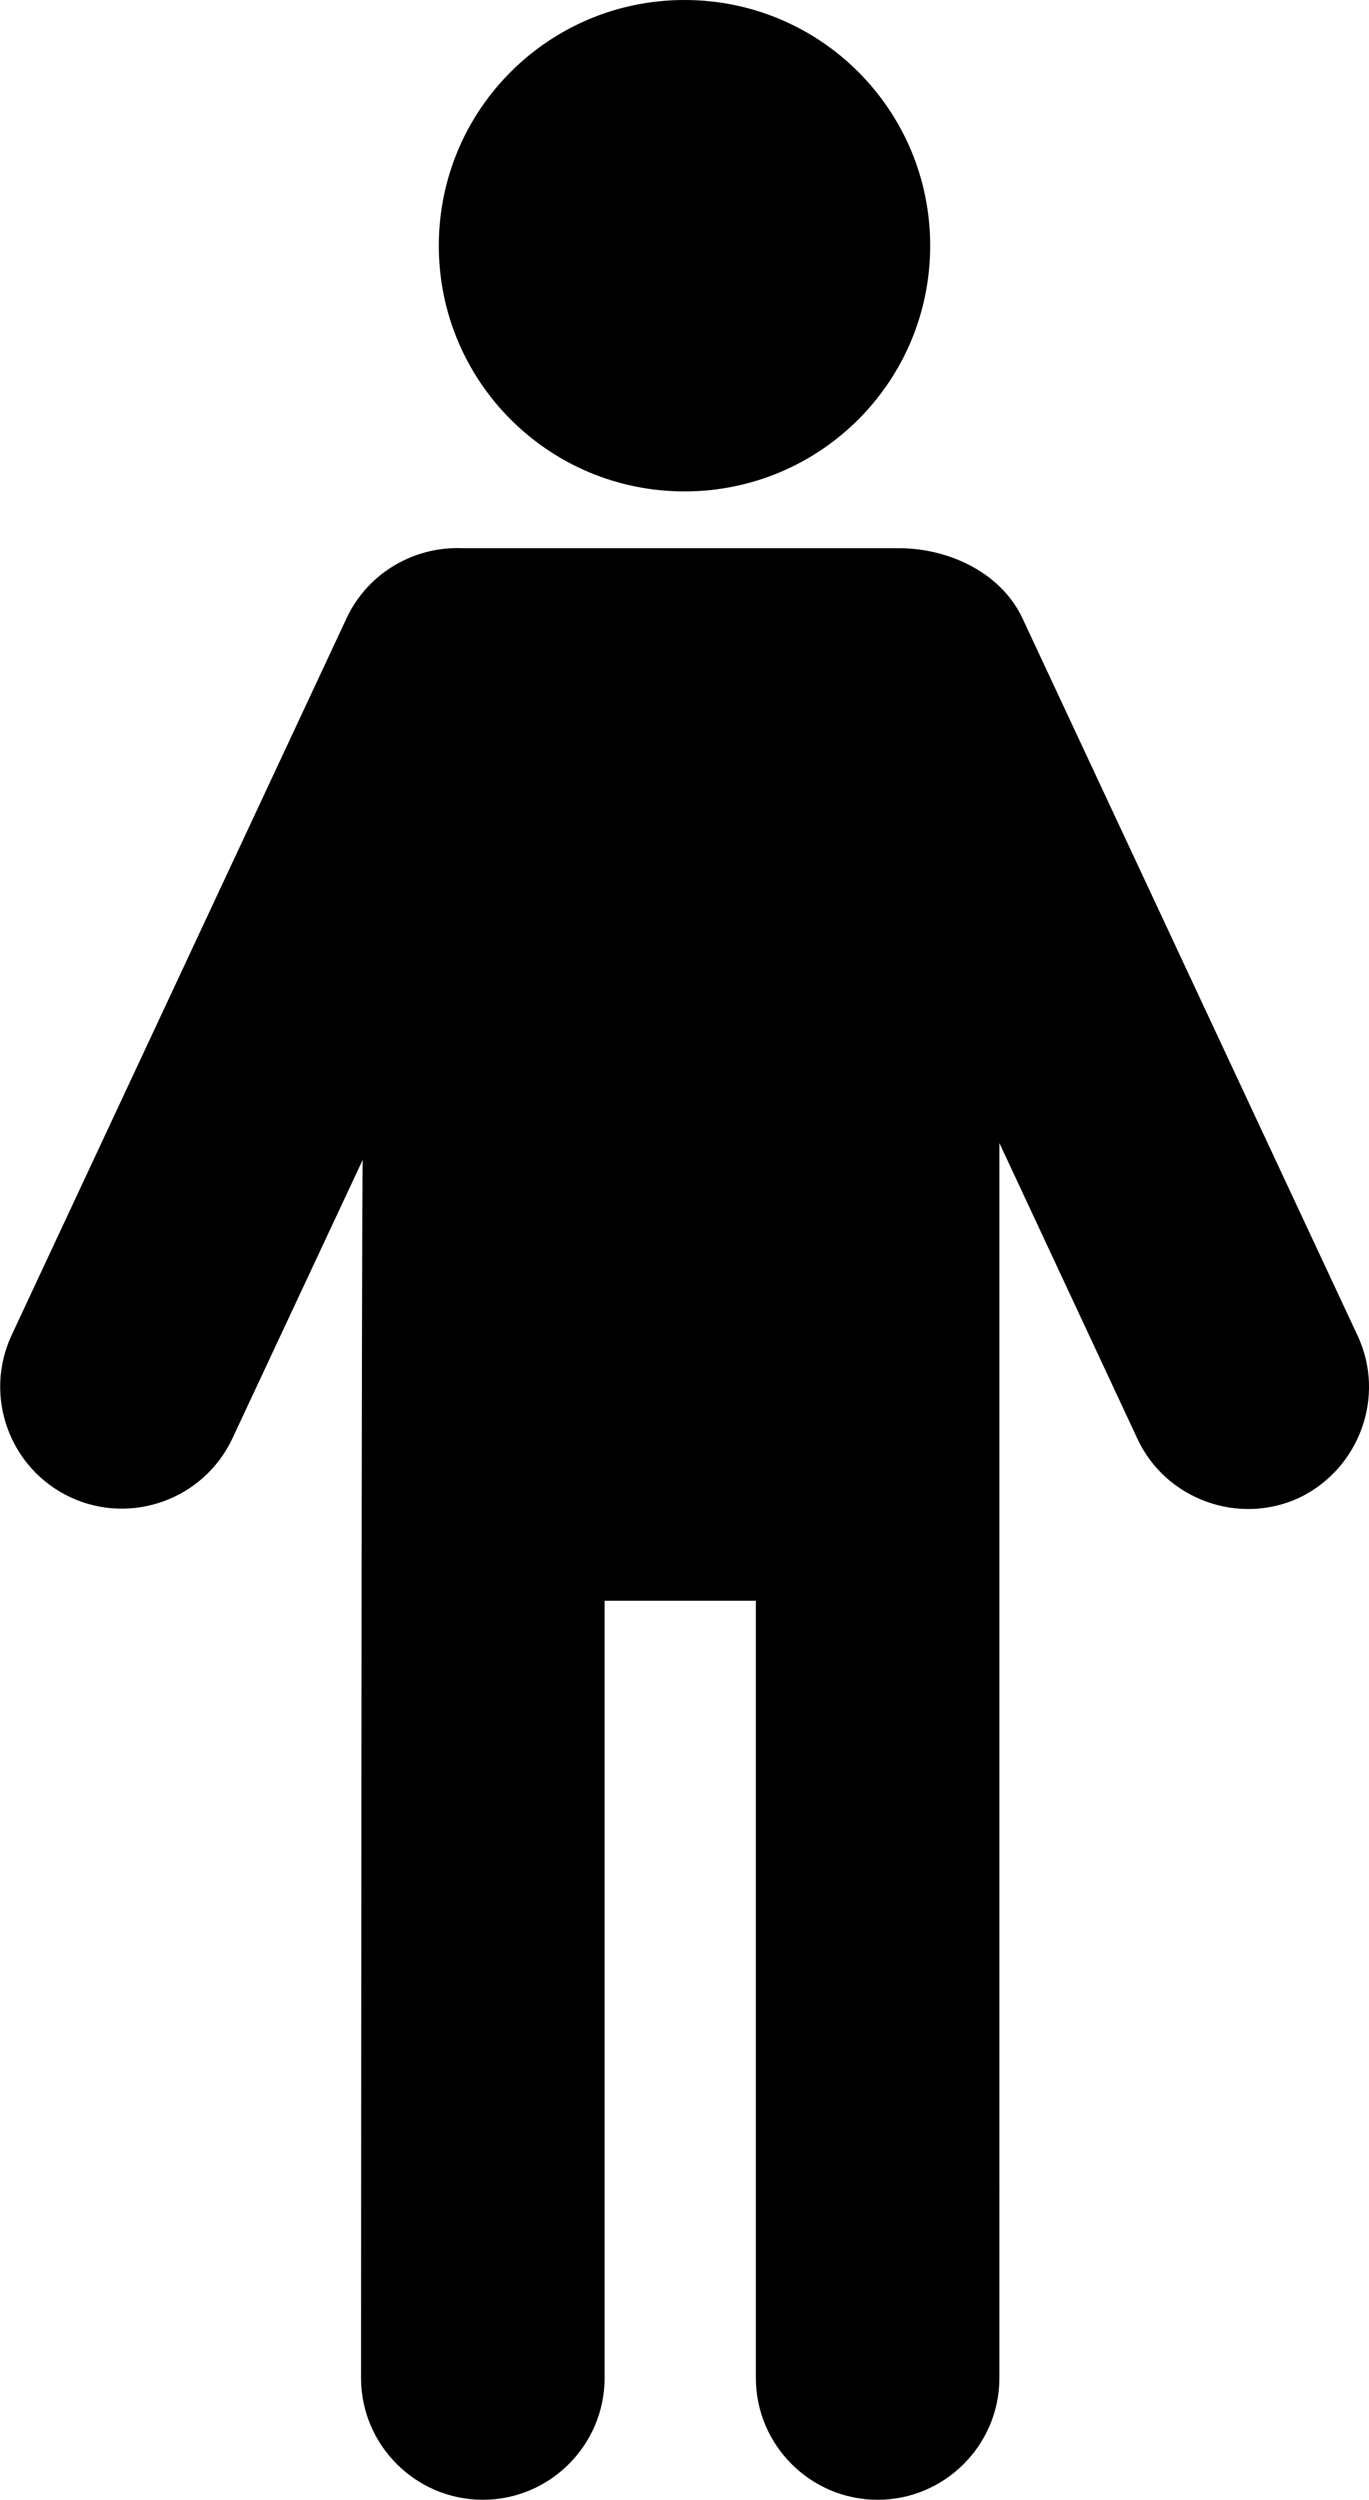 <?xml version="1.0" encoding="utf-8"?>
<!-- Generator: Adobe Illustrator 21.1.0, SVG Export Plug-In . SVG Version: 6.00 Build 0)  -->
<svg version="1.1" xmlns="http://www.w3.org/2000/svg" xmlns:xlink="http://www.w3.org/1999/xlink" width="320.4px" height="585px" viewBox="0 0 320.4 585">
<path d="M160.2,0c31.8,0,57.5,25.7,57.5,57.5S192,115,160.2,115s-57.5-25.7-57.5-57.5S128.4,0,160.2,0z M317.7,312.5
	l-78.4-167.8c-5.3-11.3-18.3-16.6-29.4-16.4c0,0,0.1,0,0,0H108.7c0,0-0.1,0-0.1,0c-11.3-0.6-22.4,5.5-27.5,16.4L2.7,312.5
	c-6.6,14.2-0.5,31.2,13.8,37.9l0,0c14.2,6.6,31.2,0.5,37.9-13.8l30.5-65.2l0,0c-0.3,1.5-0.4,285.1-0.4,285.1
	c0,15.7,12.8,28.5,28.5,28.5l0,0c15.7,0,28.5-12.8,28.5-28.5V374.6h35.4v181.9c0,15.7,12.8,28.5,28.5,28.5l0,0
	c15.7,0,28.5-12.8,28.5-28.5V307.8c0-0.4,0-0.9,0-1.3v-39l32.3,69.2c6.6,14.2,23.7,20.4,37.9,13.8l0,0
	C318.2,343.7,324.4,326.7,317.7,312.5z"/>
</svg>
